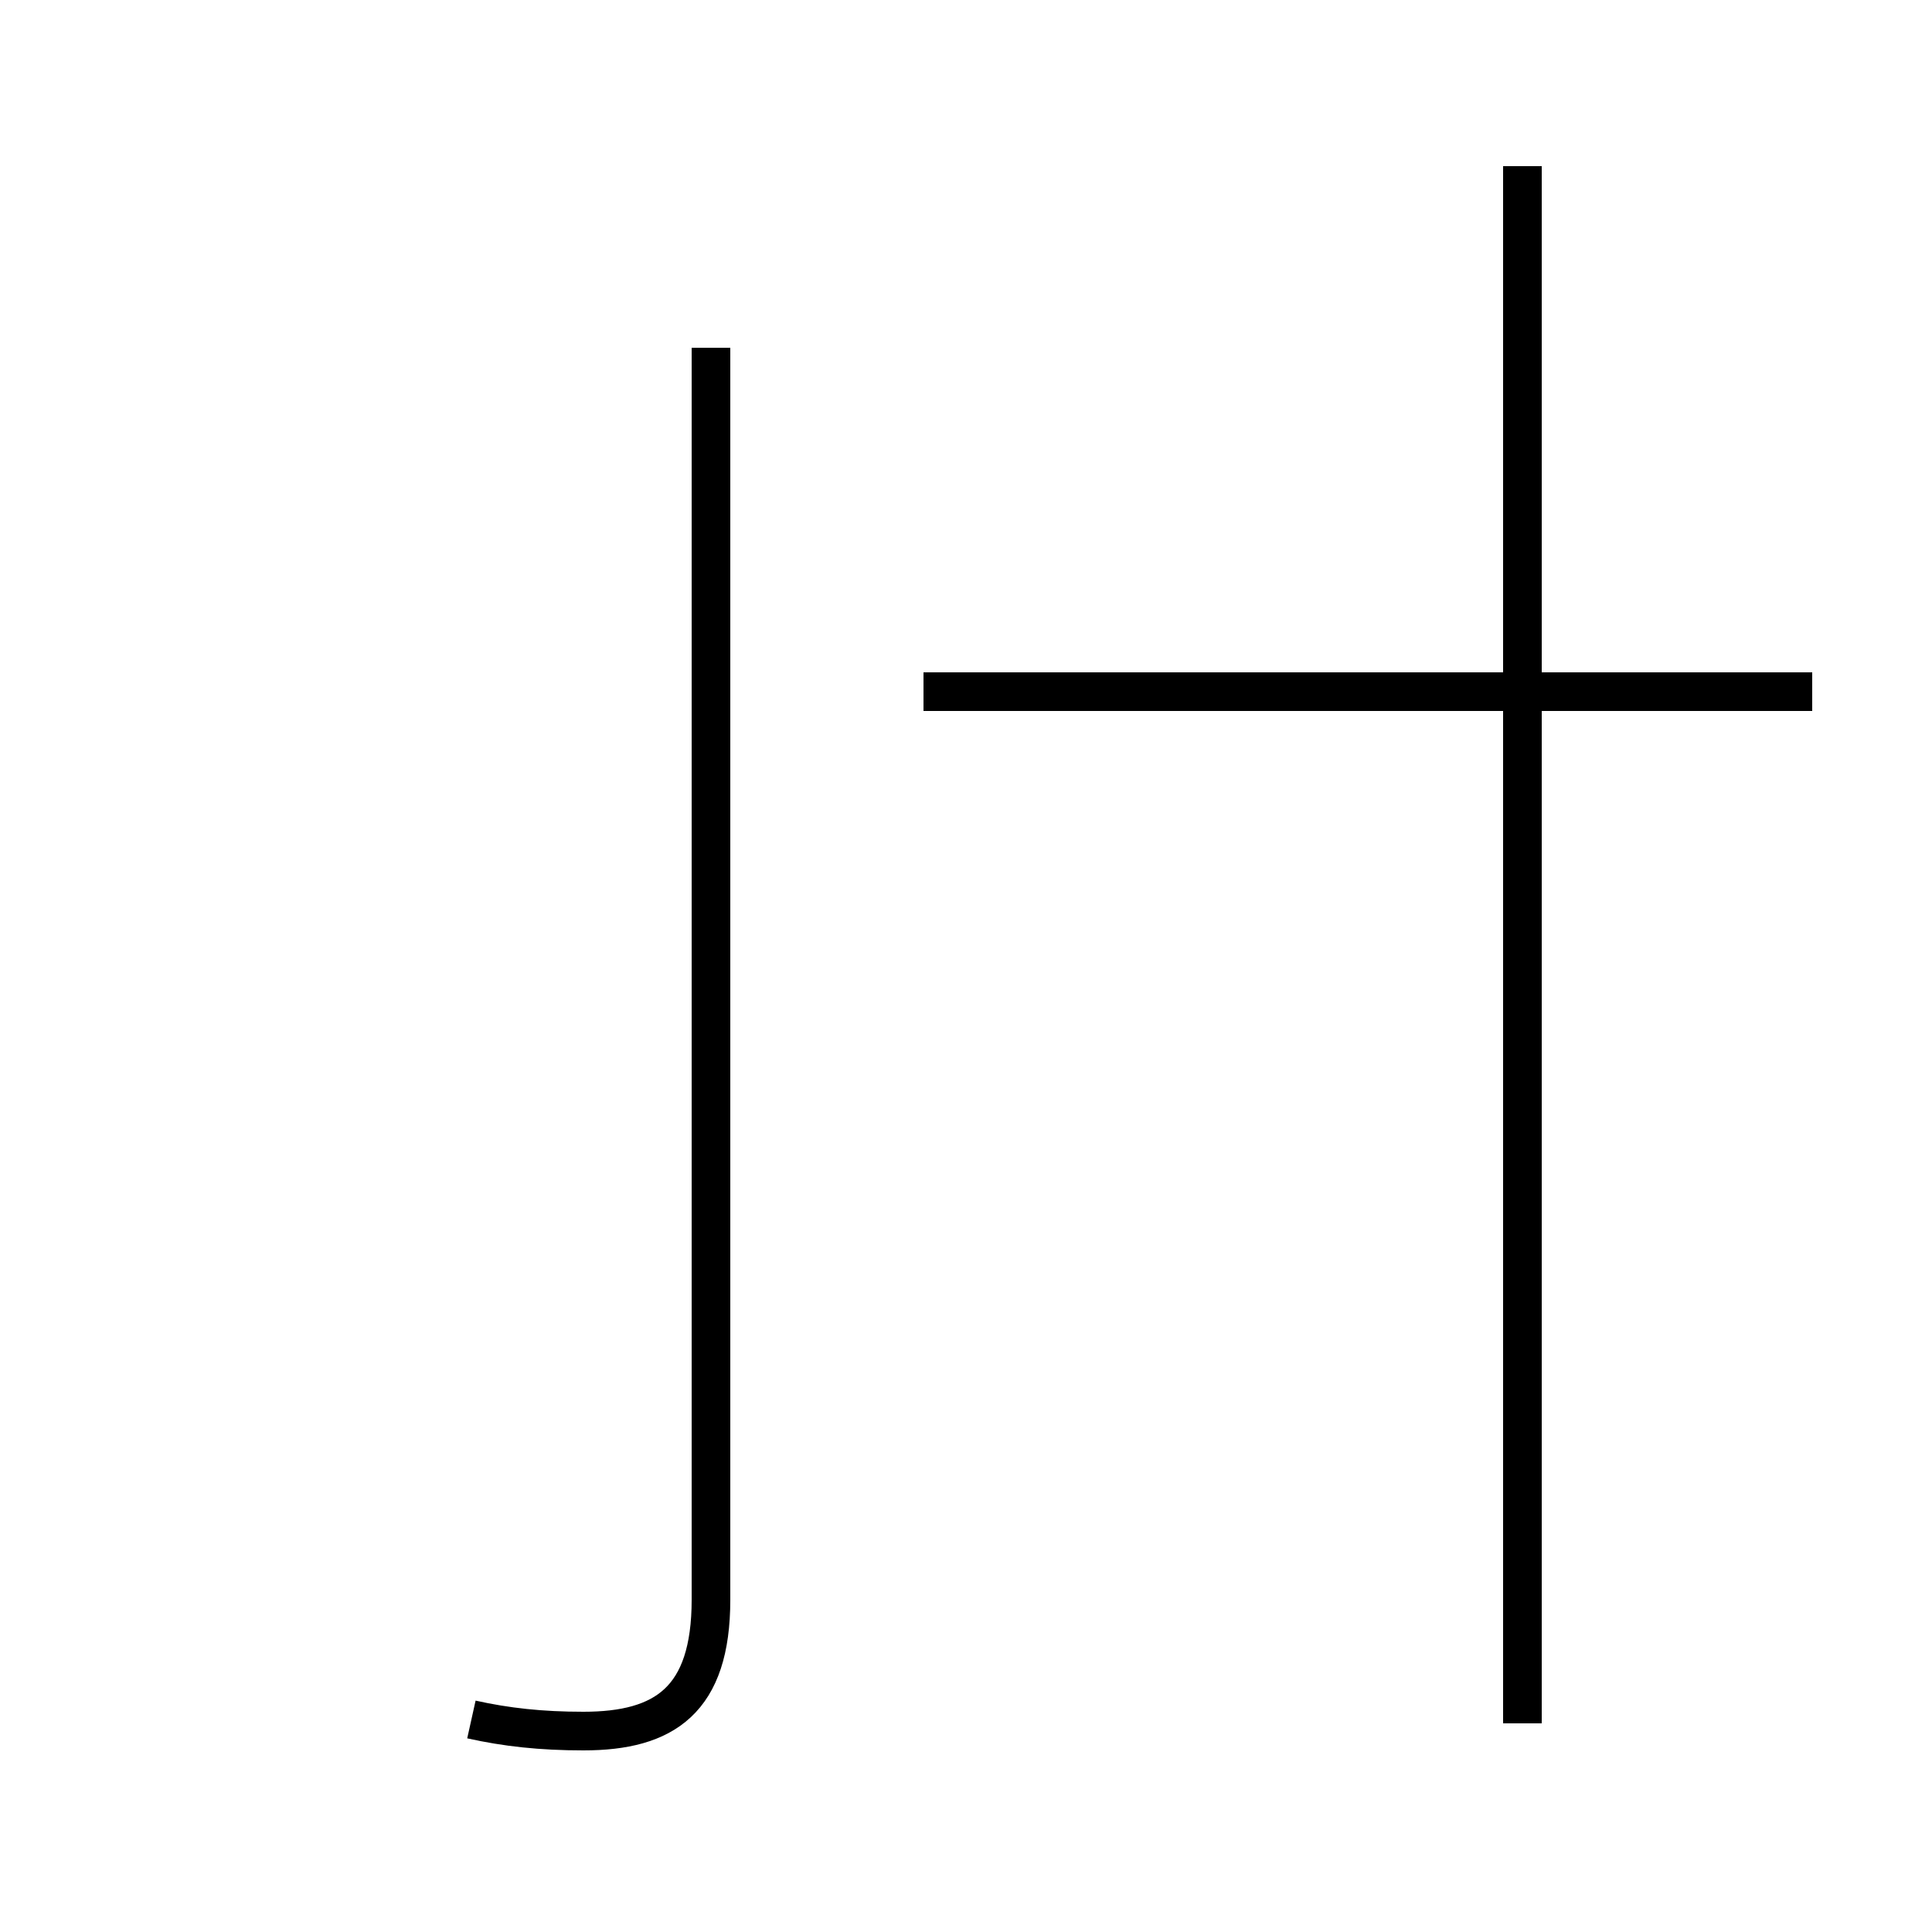 <?xml version='1.0' encoding='utf8'?>
<svg viewBox="0.0 -44.0 50.0 50.0" version="1.1" xmlns="http://www.w3.org/2000/svg">
<rect x="0.0" y="-44.0" width="50.0" height="50.0" fill="#808080" stroke="none"/>
<rect x="-1000" y="-1000" width="2000" height="2000" stroke="white" fill="white"/>
<g style="fill:none; stroke:#000000;  stroke-width:1">
<path d="M 12.2 -0.5 C 13.1 -0.7 14.0 -0.8 15.1 -0.8 C 17.2 -0.8 18.4 -0.0 18.4 2.6 L 18.4 35.0 M 46.9 26.1 L 23.9 26.1 M 39.4 -0.6 C 39.4 0.2 39.4 1.0 39.4 2.1 L 39.4 39.7 " transform="scale(1, -1)" />
</g>
</svg>